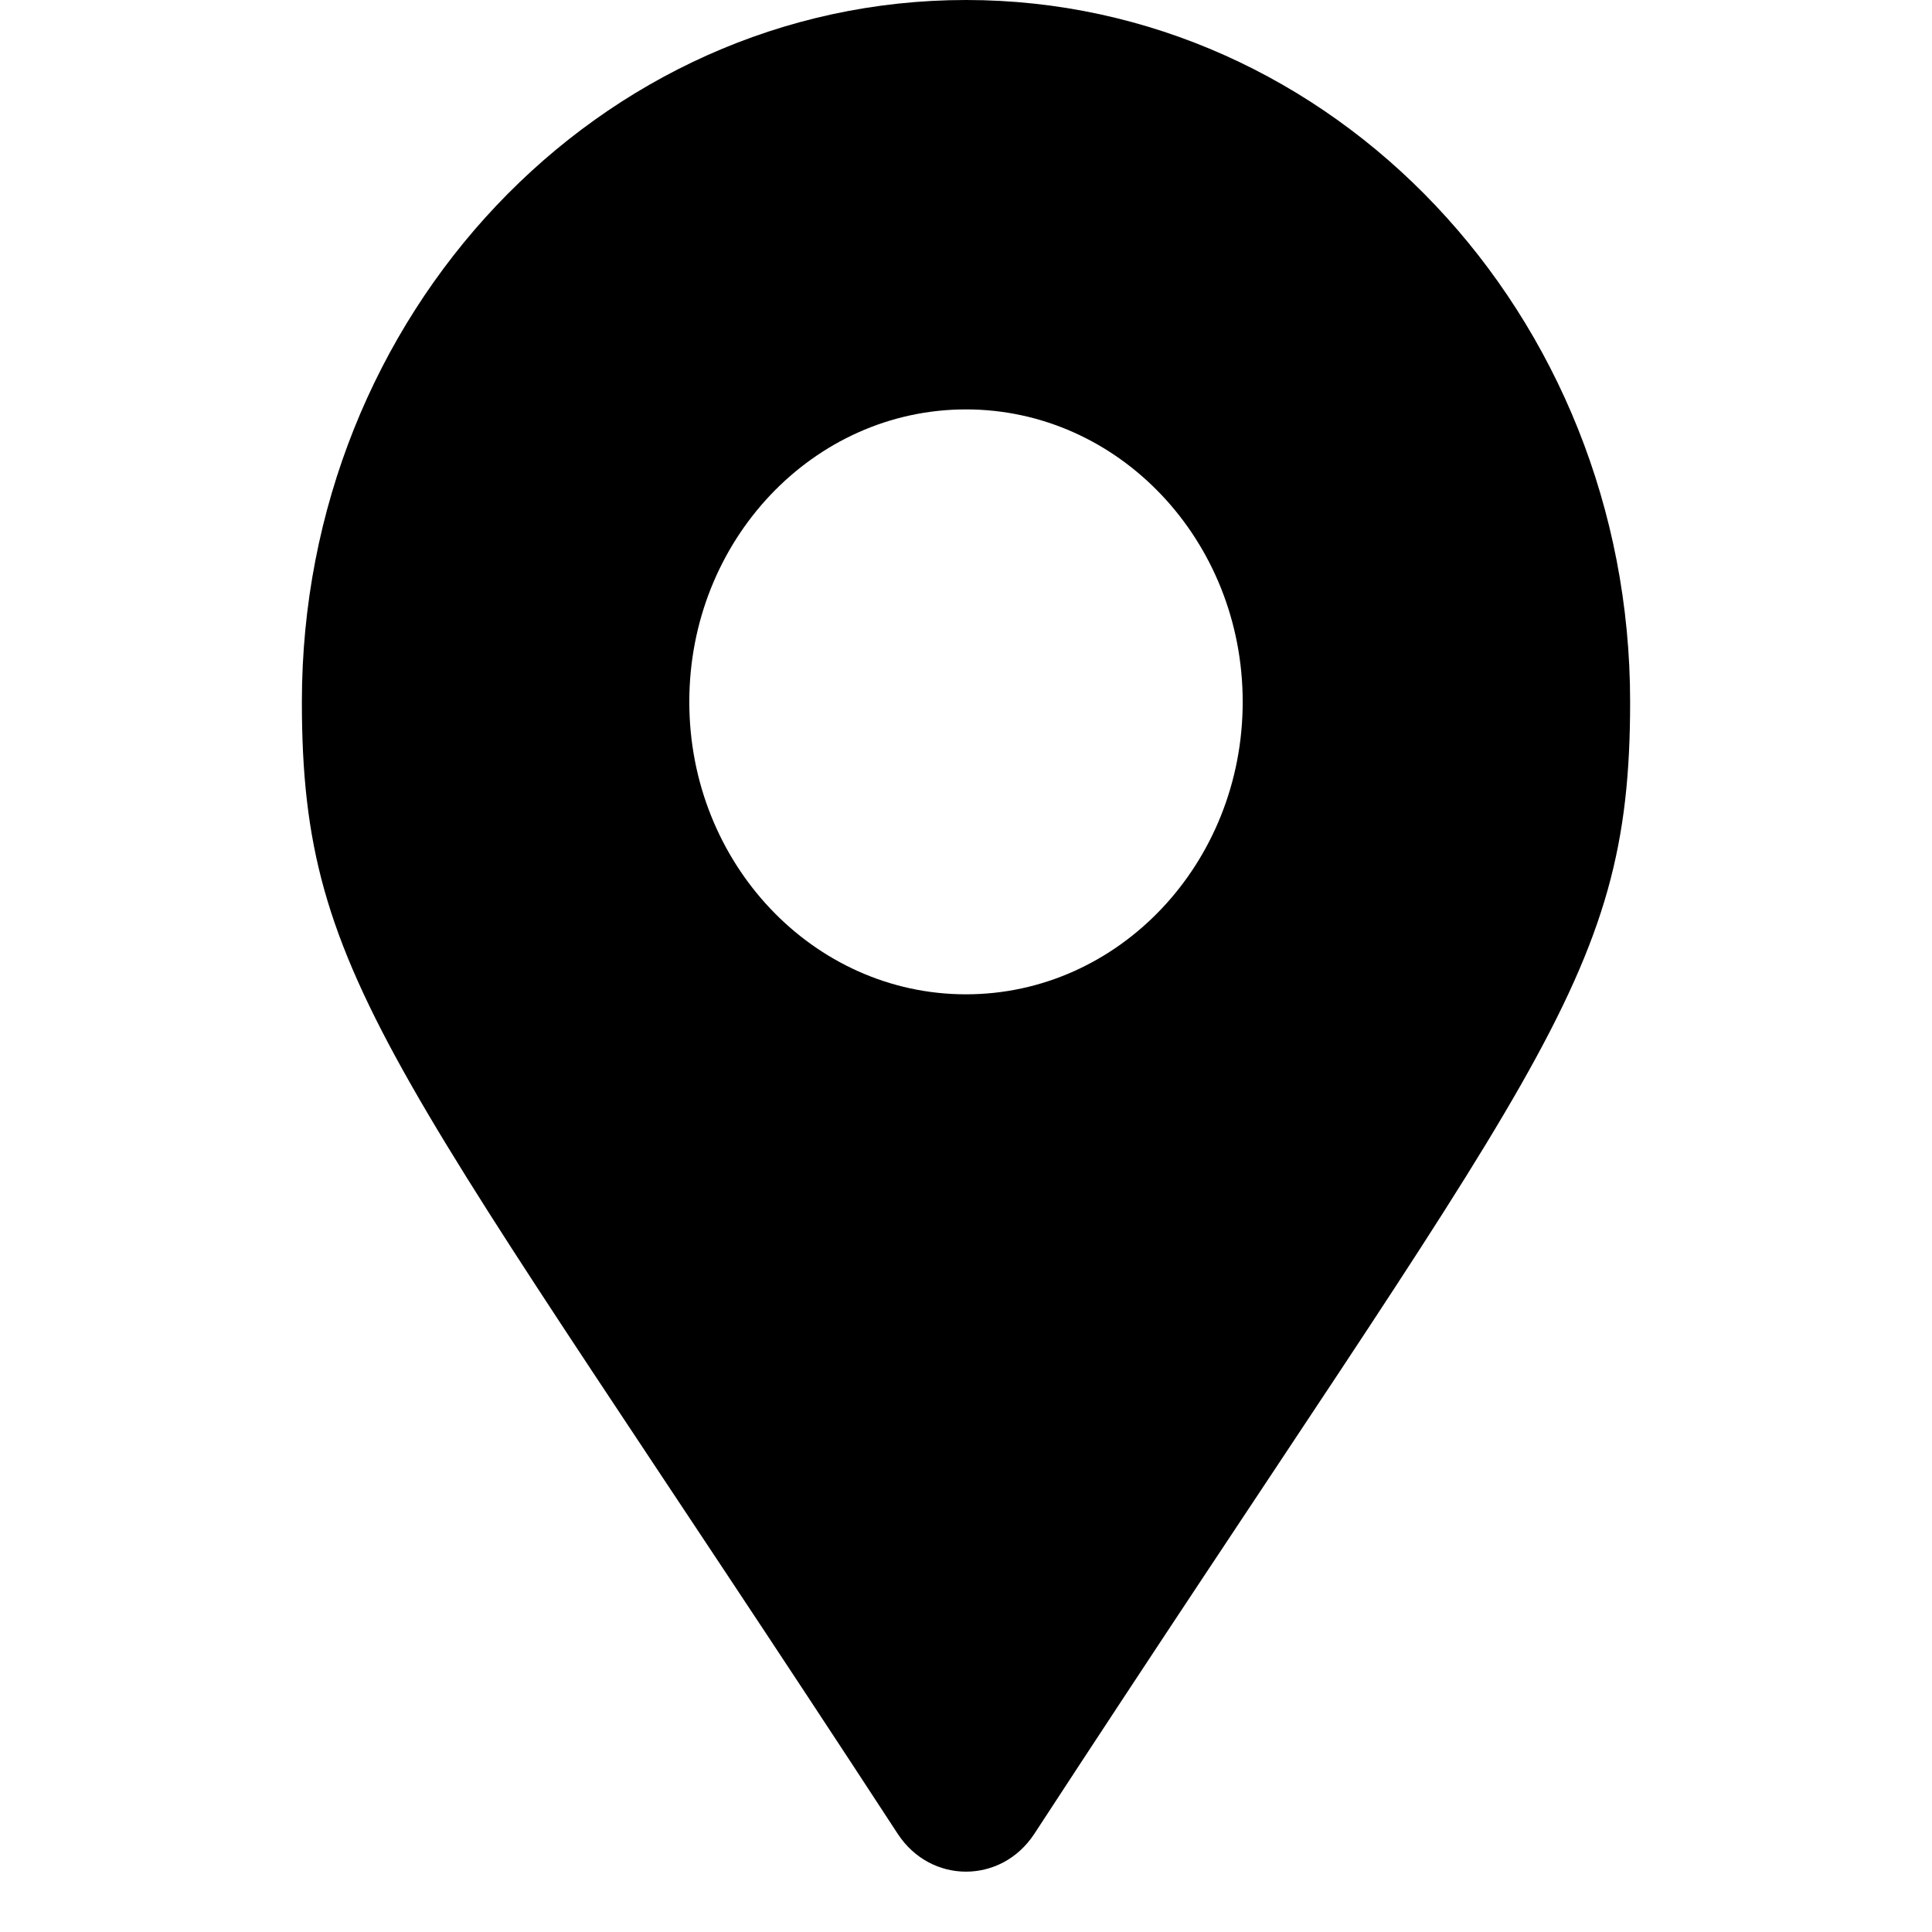 <svg width="32" height="32" viewBox="0 0 32 32" fill="none" xmlns="http://www.w3.org/2000/svg">
<path d="M14.87 30.375C6.545 17.621 5 16.312 5 11.625C5 5.205 9.925 0 16 0C22.075 0 27 5.205 27 11.625C27 16.312 25.455 17.621 17.131 30.375C16.584 31.209 15.416 31.209 14.87 30.375ZM16 16.469C18.531 16.469 20.583 14.3 20.583 11.625C20.583 8.95 18.531 6.781 16 6.781C13.469 6.781 11.417 8.95 11.417 11.625C11.417 14.3 13.469 16.469 16 16.469Z" fill="black"/>
</svg>
